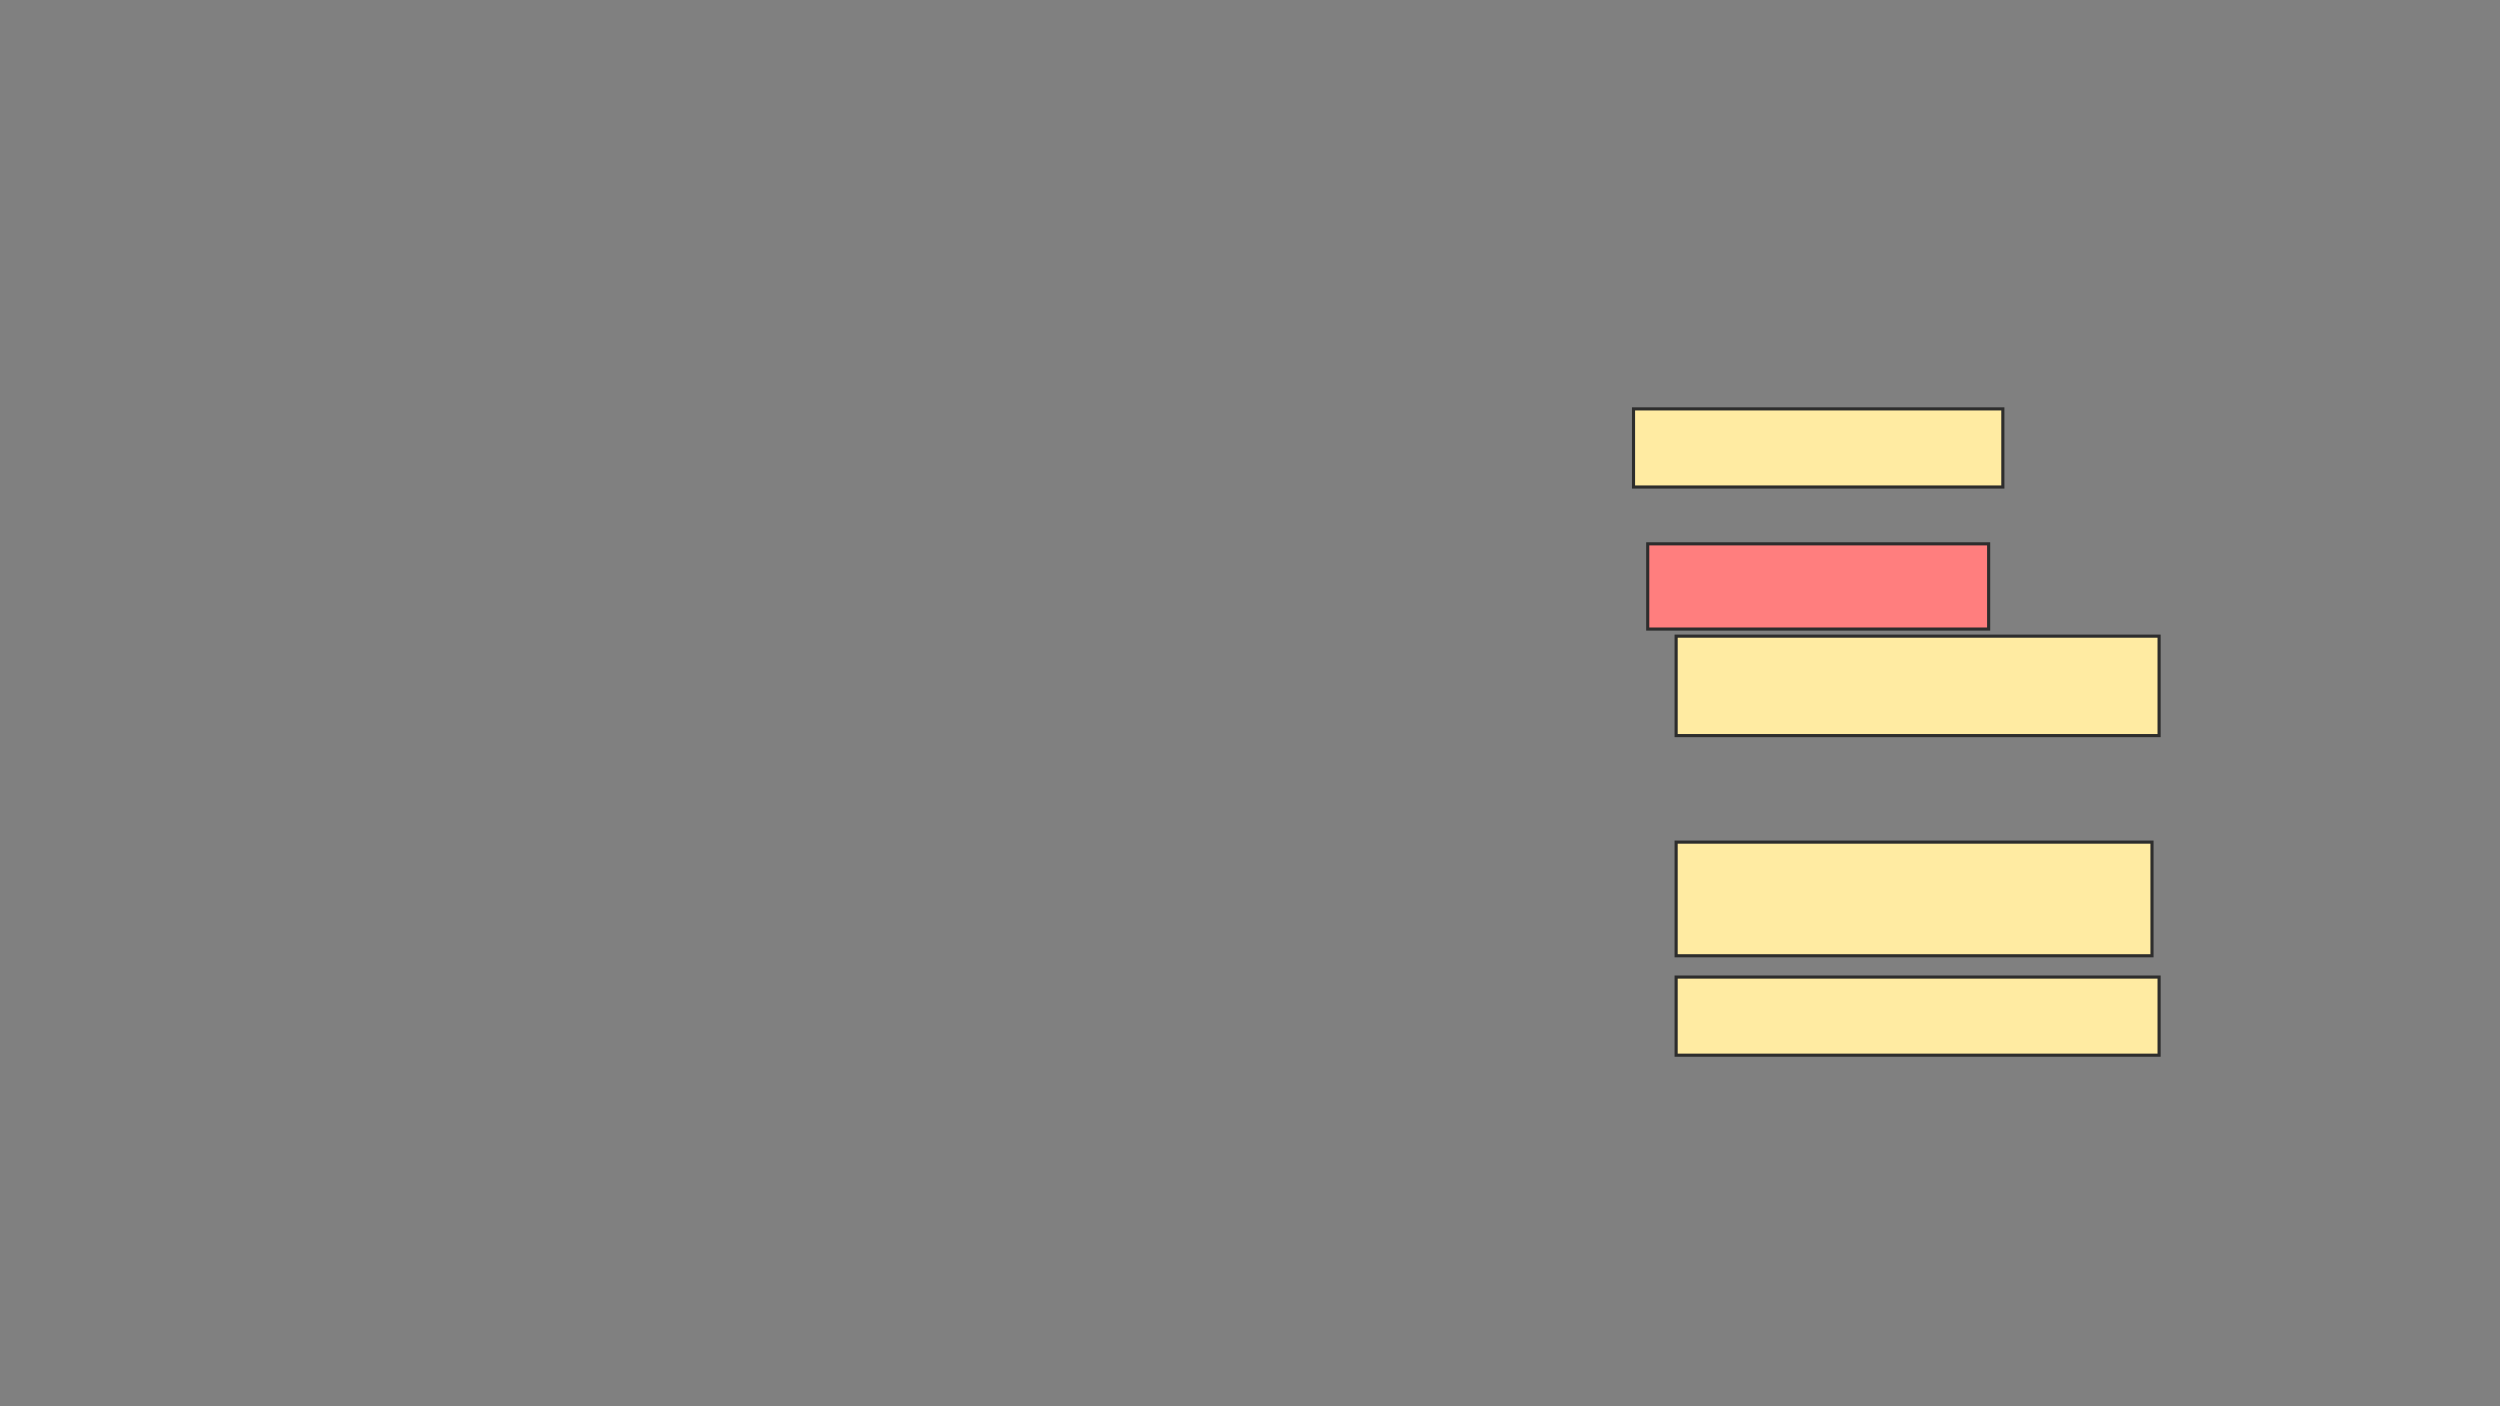 <svg xmlns="http://www.w3.org/2000/svg" width="800" height="450">
 <rect width="100%" height="100%" fill="#808080" stroke="none"/>
 <!-- Created with Image Occlusion Enhanced -->
 <g>
  <title>Labels</title>
 </g>
 <g>
  <title>Masks</title>
  <rect id="7e3a4cebccb9443e9b2089517aa3ab37-ao-1" height="25" width="118.182" y="130.844" x="522.727" stroke="#2D2D2D" fill="#FFEBA2"/>
  <rect id="7e3a4cebccb9443e9b2089517aa3ab37-ao-2" height="27.273" width="109.091" y="174.026" x="527.273" stroke="#2D2D2D" fill="#FF7E7E" class="qshape"/>
  <rect id="7e3a4cebccb9443e9b2089517aa3ab37-ao-3" height="25" width="154.545" y="312.662" x="536.364" stroke="#2D2D2D" fill="#FFEBA2"/>
  <rect id="7e3a4cebccb9443e9b2089517aa3ab37-ao-4" height="31.818" width="154.545" y="203.571" x="536.364" stroke="#2D2D2D" fill="#FFEBA2"/>
  <rect id="7e3a4cebccb9443e9b2089517aa3ab37-ao-5" height="36.364" width="152.273" y="269.481" x="536.364" stroke-linecap="null" stroke-linejoin="null" stroke-dasharray="null" stroke="#2D2D2D" fill="#FFEBA2"/>
 </g>
</svg>